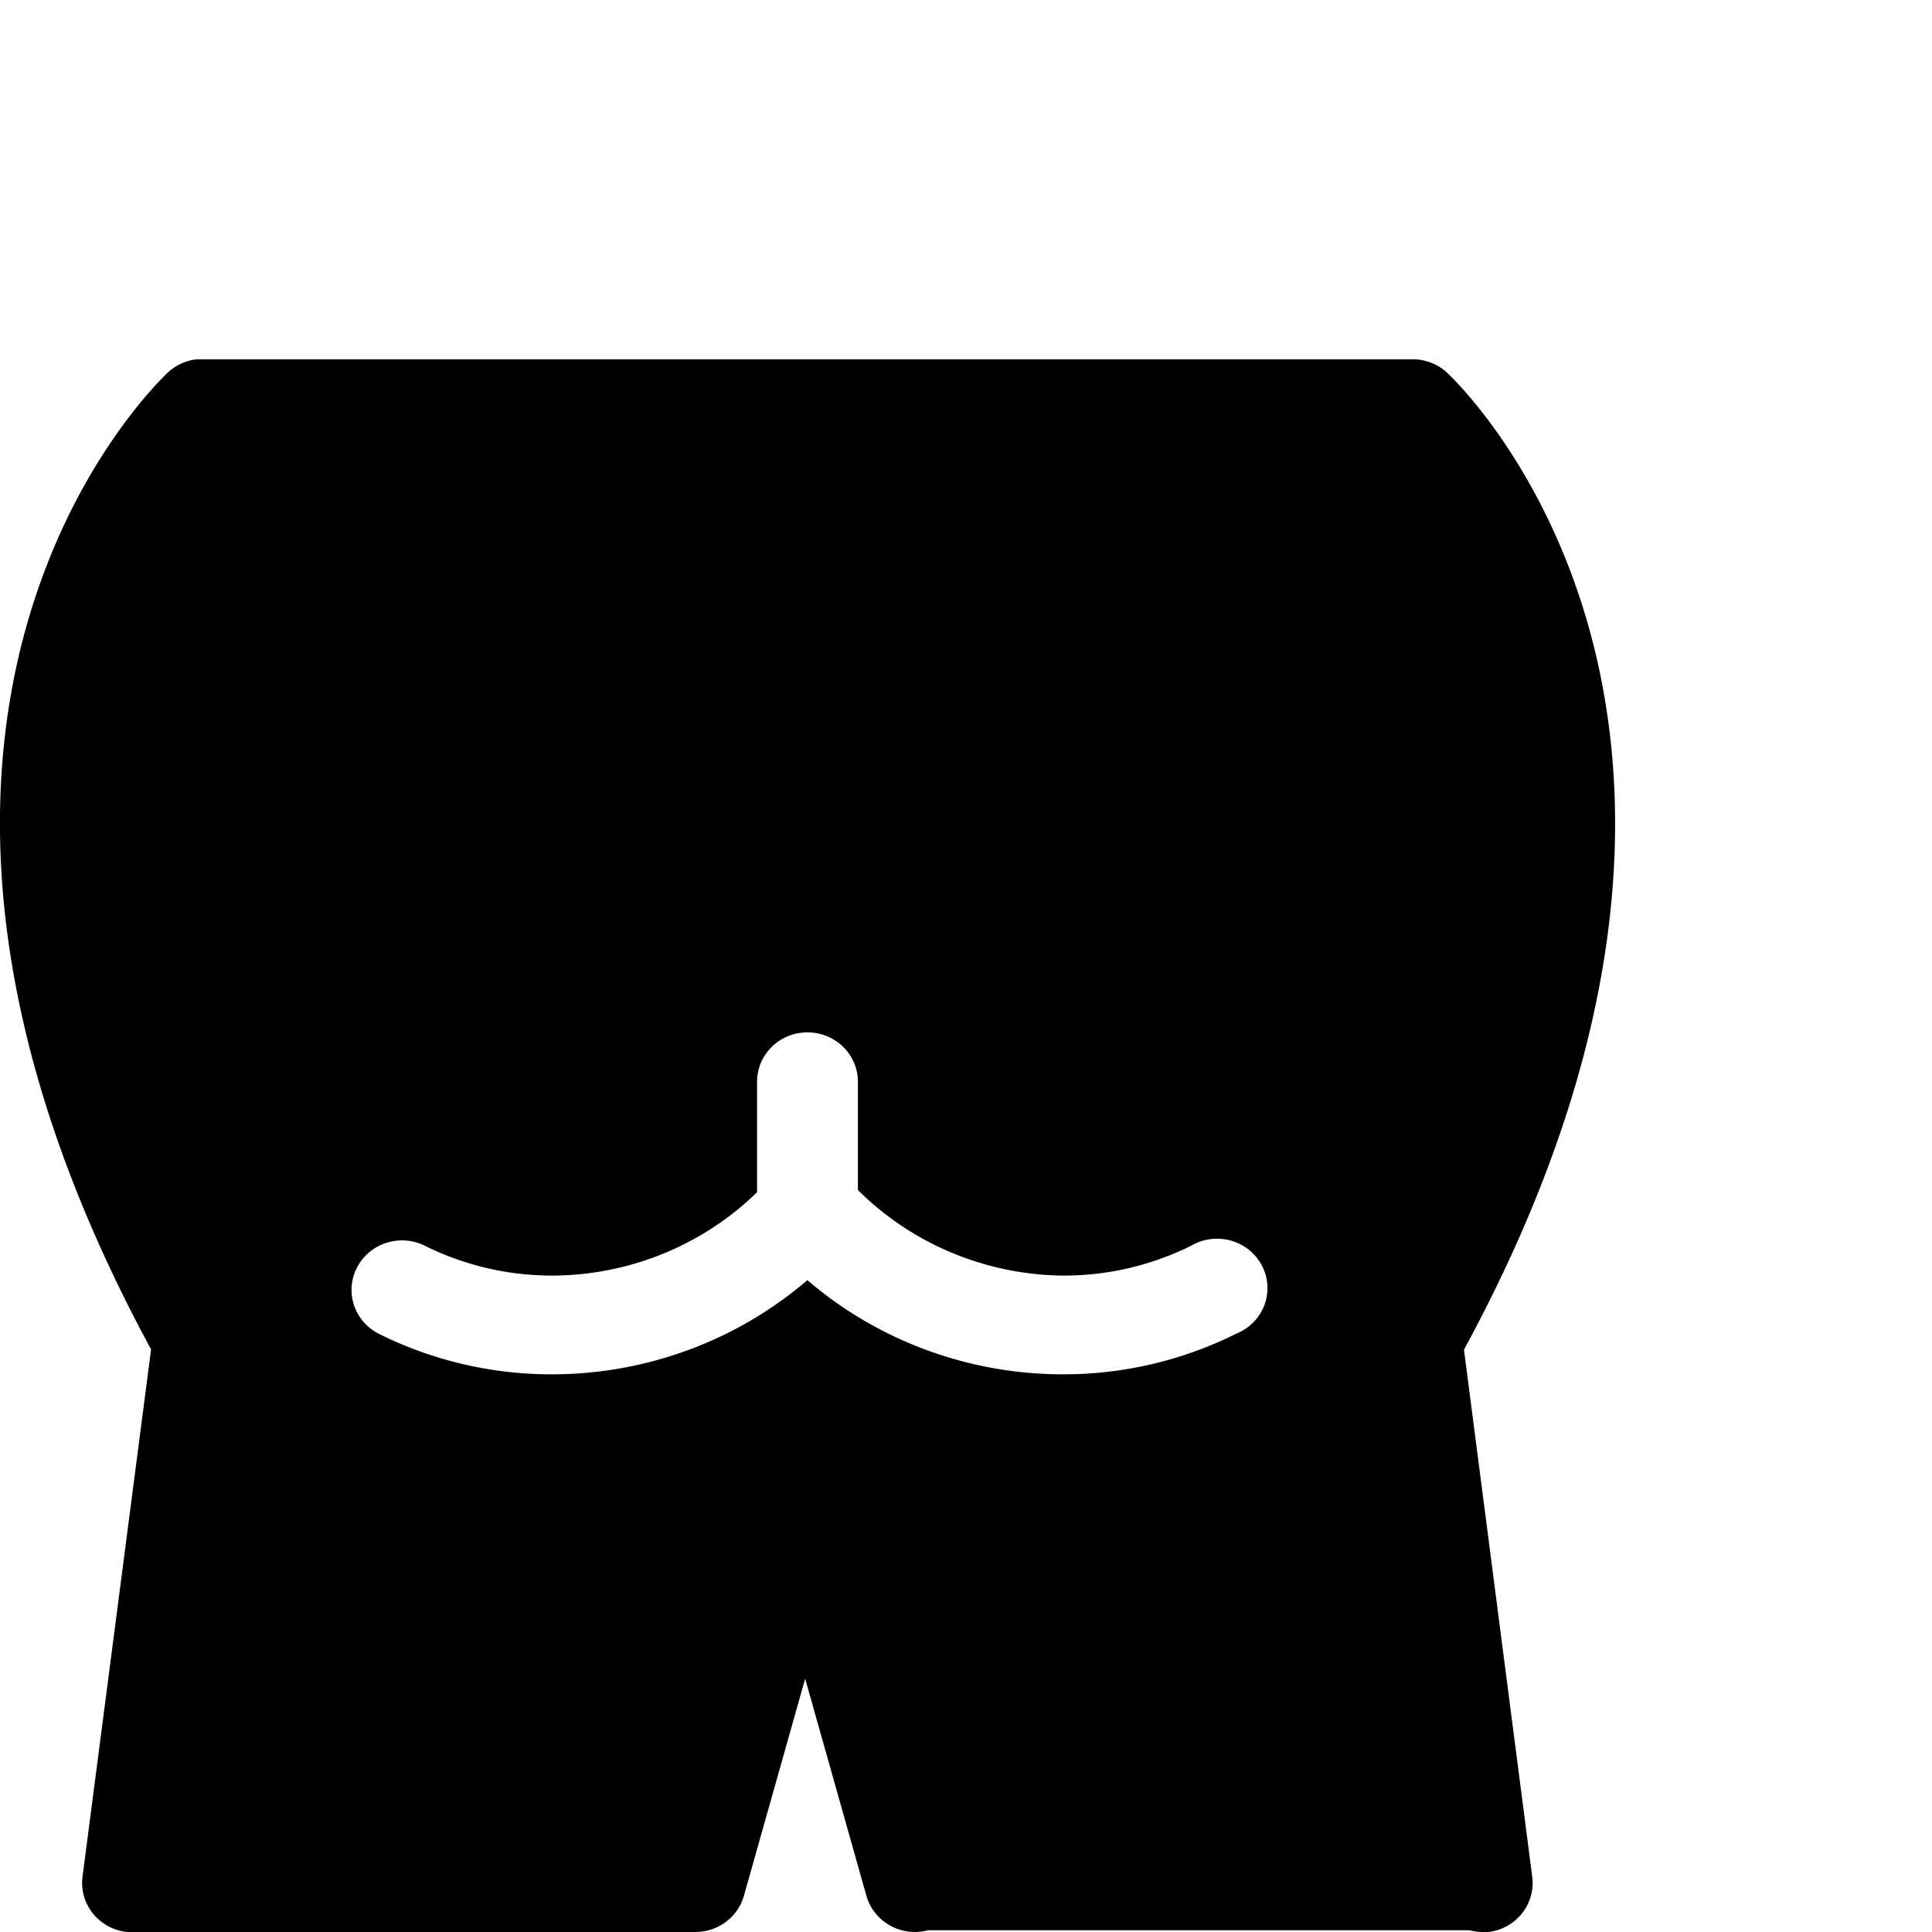 <?xml version="1.0" encoding="UTF-8" standalone="no"?>
<svg
   xmlns:dc="http://purl.org/dc/elements/1.1/"
   xmlns:cc="http://creativecommons.org/ns#"
   xmlns:rdf="http://www.w3.org/1999/02/22-rdf-syntax-ns#"
   xmlns:svg="http://www.w3.org/2000/svg"
   xmlns="http://www.w3.org/2000/svg"
   xmlns:sodipodi="http://sodipodi.sourceforge.net/DTD/sodipodi-0.dtd"
   xmlns:inkscape="http://www.inkscape.org/namespaces/inkscape"
   width="20"
   height="20"
   viewBox="0 0 20 20"
   version="1.1"
   id="svg838"
   inkscape:version="1.0.1 (3bc2e813f5, 2020-09-07)"
   sodipodi:docname="anus_gape.svg">
  <defs
     id="defs832" />
  <sodipodi:namedview
     id="base"
     pagecolor="#ffffff"
     bordercolor="#666666"
     borderopacity="1.0"
     inkscape:pageopacity="0.0"
     inkscape:pageshadow="2"
     inkscape:zoom="15.839192"
     inkscape:cx="7.041573"
     inkscape:cy="8.6740927"
     inkscape:document-units="mm"
     inkscape:current-layer="layer1"
     inkscape:document-rotation="0"
     showgrid="false"
     units="px"
     inkscape:window-width="1267"
     inkscape:window-height="1040"
     inkscape:window-x="75"
     inkscape:window-y="5"
     inkscape:window-maximized="0"
     inkscape:pagecheckerboard="true" />
  <g
     inkscape:label="Layer 1"
     inkscape:groupmode="layer"
     id="layer1">
    <path
       inkscape:connector-curvature="0"
       d="M 15.155,13.972 C 18.701,7.438 15.132,4.001 14.978,3.856 A 0.522,0.511 0 0 0 14.654,3.72 v 0 H 2.031 v 0 a 0.522,0.511 0 0 0 -0.29,0.133 c -0.154,0.146 -3.723,3.575 -0.177,10.116 l -0.71,5.461 A 0.522,0.511 0 0 0 1.314,20 h 0.068 0.044 5.74 0.031 a 0.522,0.511 0 0 0 0.504,-0.375 l 0.634,-2.247 0.634,2.247 A 0.522,0.511 0 0 0 9.472,20 0.65,0.636 0 0 0 9.61,19.982 H 15.212 A 0.543,0.531 0 0 0 15.343,20 h 0.068 a 0.522,0.511 0 0 0 0.451,-0.569 z M 3.696,13.121 a 0.522,0.511 0 0 1 0.702,-0.225 2.912,2.849 0 0 0 1.32,0.309 3.016,2.952 0 0 0 2.119,-0.863 v -1.144 a 0.522,0.511 0 0 1 1.044,0 v 1.121 a 3.021,2.957 0 0 0 2.129,0.886 2.912,2.849 0 0 0 1.32,-0.309 0.522,0.511 0 1 1 0.464,0.912 3.932,3.848 0 0 1 -1.79,0.419 4.013,3.927 0 0 1 -2.646,-0.975 4.013,3.927 0 0 1 -2.64,0.975 3.932,3.848 0 0 1 -1.795,-0.419 0.522,0.511 0 0 1 -0.227,-0.687 z"
       id="path5250-5"
       style="fill:#000000;stroke-width:0.258" />
  </g>
</svg>
